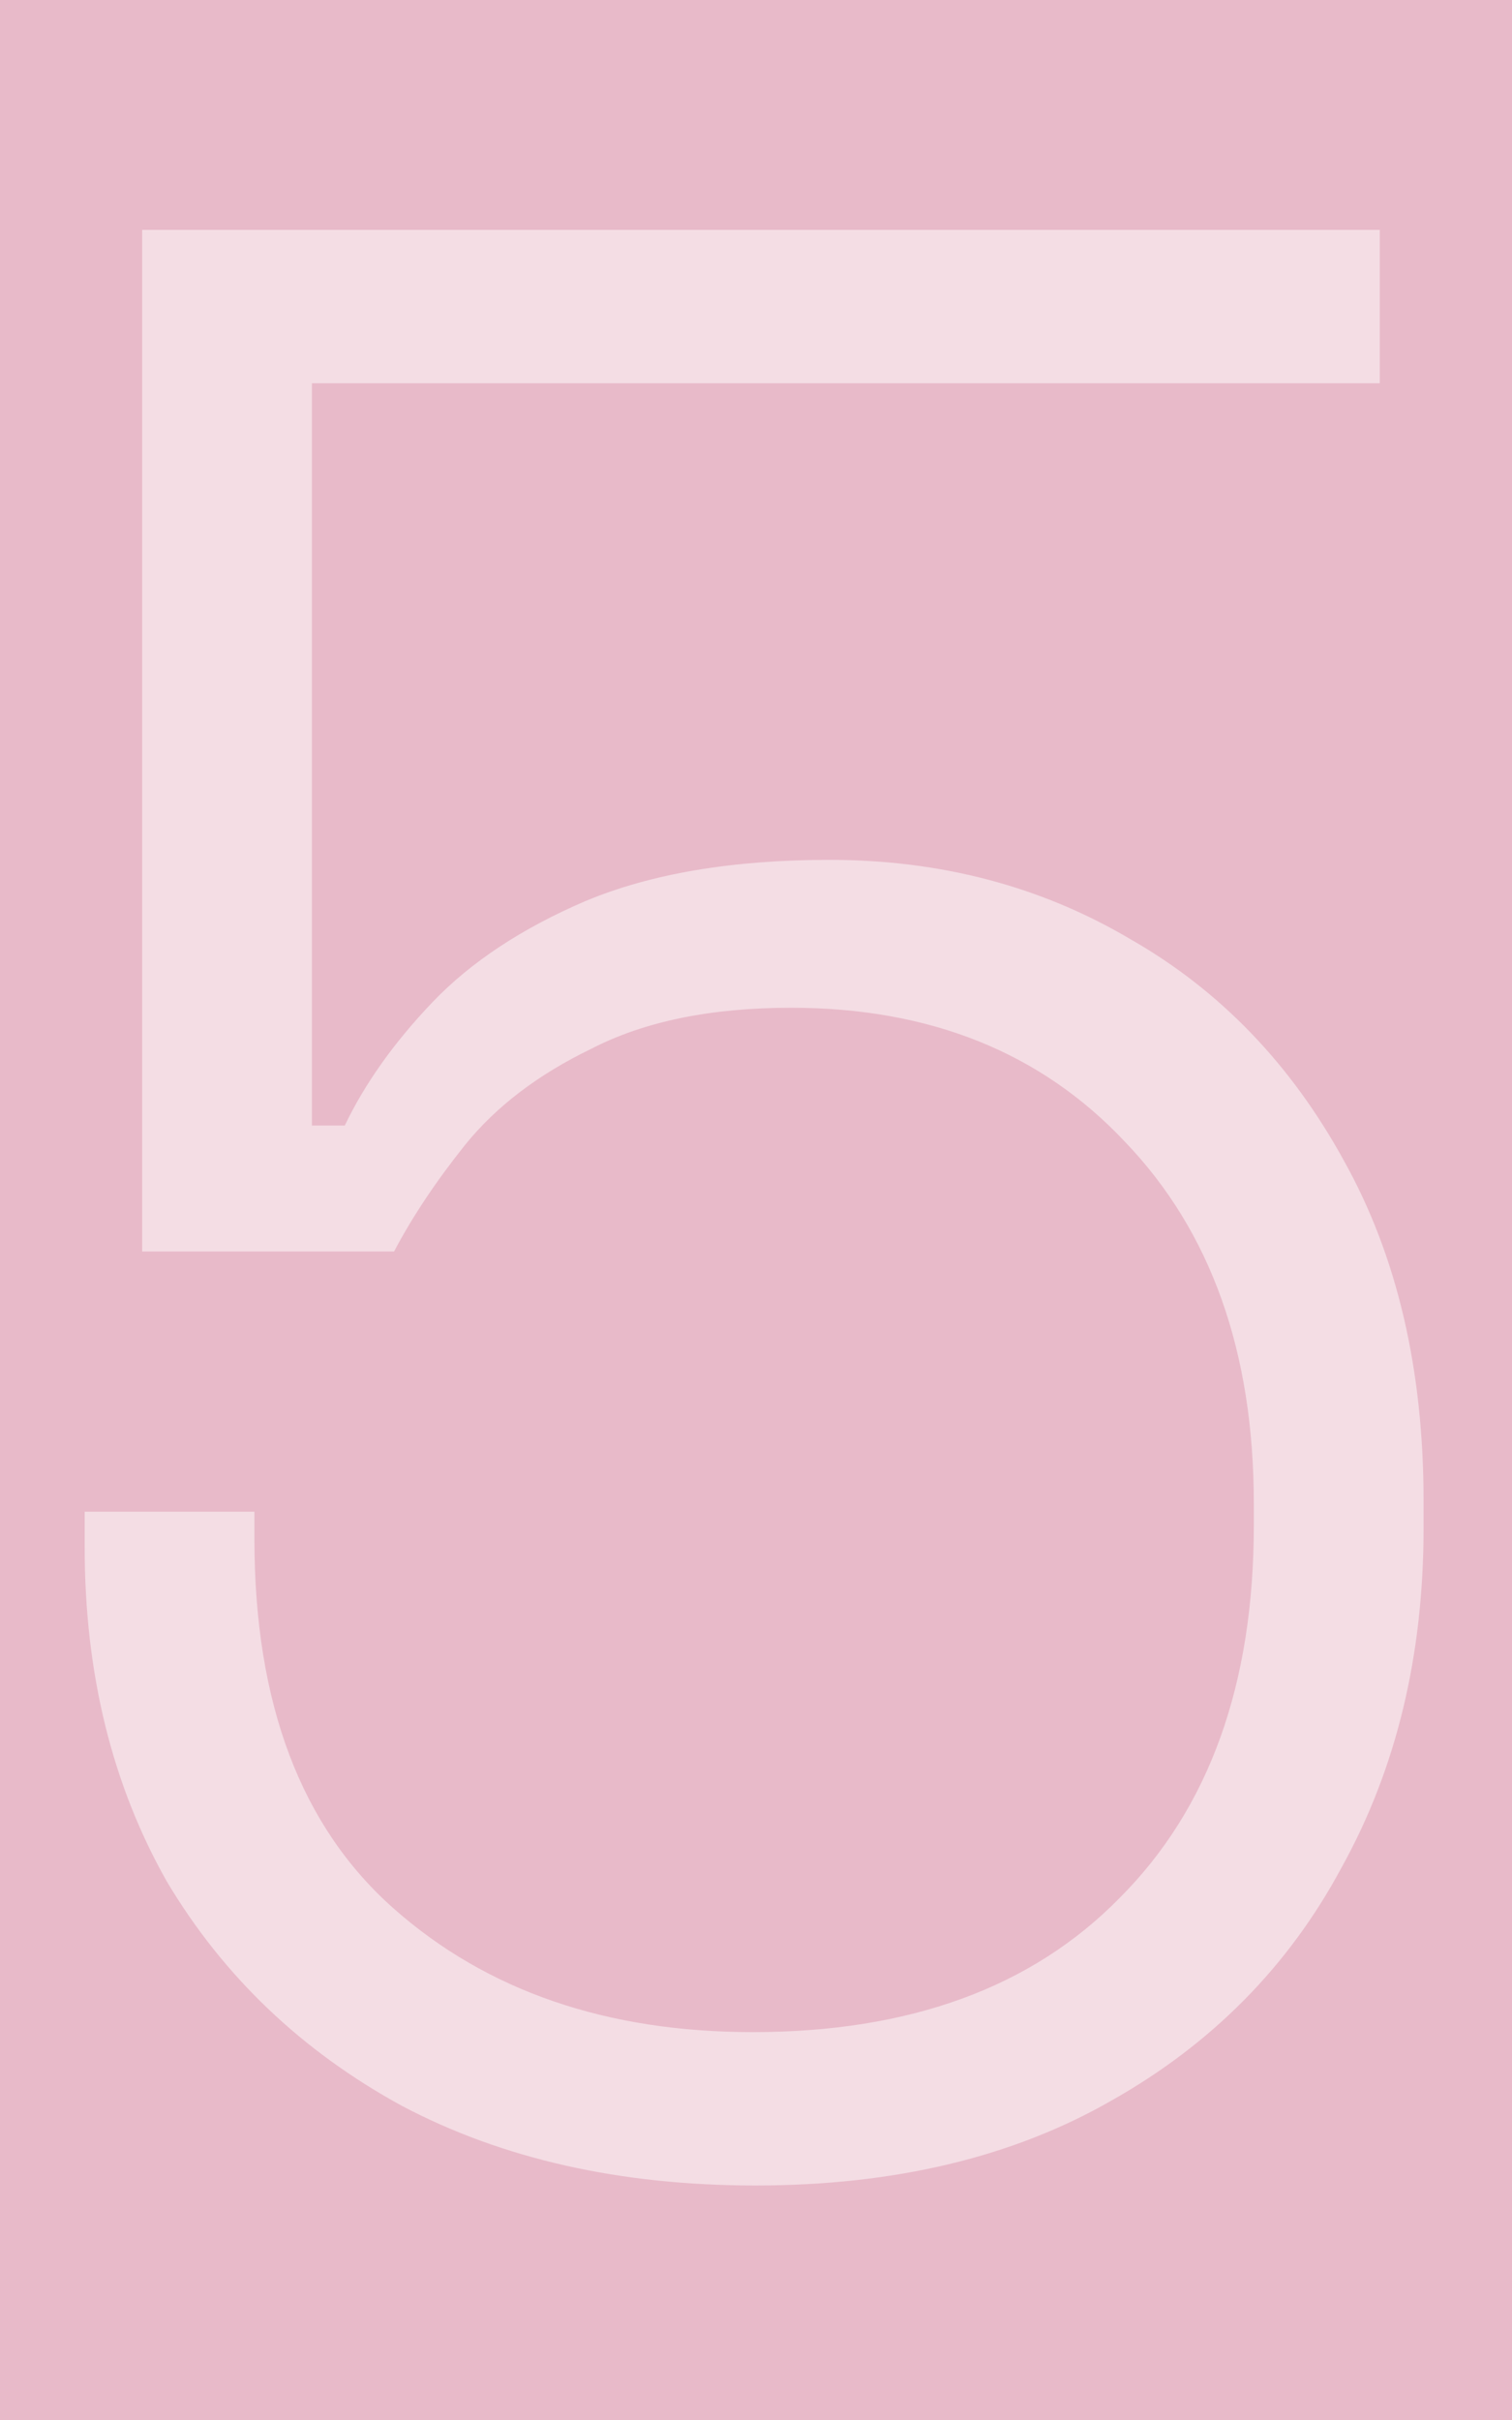 <svg width="250" height="400" viewBox="0 0 250 400" fill="none" xmlns="http://www.w3.org/2000/svg">
<rect width="250" height="400" fill="#E8BAC9"/>
<path d="M124.916 361.24C102.582 361.24 83.115 356.864 66.515 348.111C49.916 339.057 36.938 326.683 27.581 310.988C18.527 294.992 14 276.582 14 255.757V249.872H42.069V254.399C42.069 281.562 49.765 301.934 65.157 315.516C80.549 329.097 100.318 335.888 124.463 335.888C150.419 335.888 170.64 328.493 185.127 313.705C199.916 298.916 207.31 278.393 207.31 252.135V248.513C207.31 223.463 200.218 203.544 186.032 188.755C172.149 173.966 153.739 166.572 130.801 166.572C117.521 166.572 106.505 168.835 97.753 173.362C89 177.588 82.058 182.869 76.928 189.207C72.099 195.244 68.175 201.129 65.157 206.863H23.507V38H228.135V63.352H51.575V186.038H57.008C60.328 179.097 65.157 172.306 71.495 165.666C77.833 159.026 86.284 153.443 96.847 148.916C107.712 144.389 121.143 142.125 137.139 142.125C155.55 142.125 172.149 146.501 186.938 155.254C201.727 163.704 213.497 175.928 222.25 191.924C231.002 207.618 235.379 226.33 235.379 248.061V252.588C235.379 273.715 230.851 292.427 221.797 308.725C213.045 325.023 200.369 337.85 183.769 347.206C167.471 356.562 147.853 361.24 124.916 361.24Z" fill="white" fill-opacity="0.5"/>
</svg>
